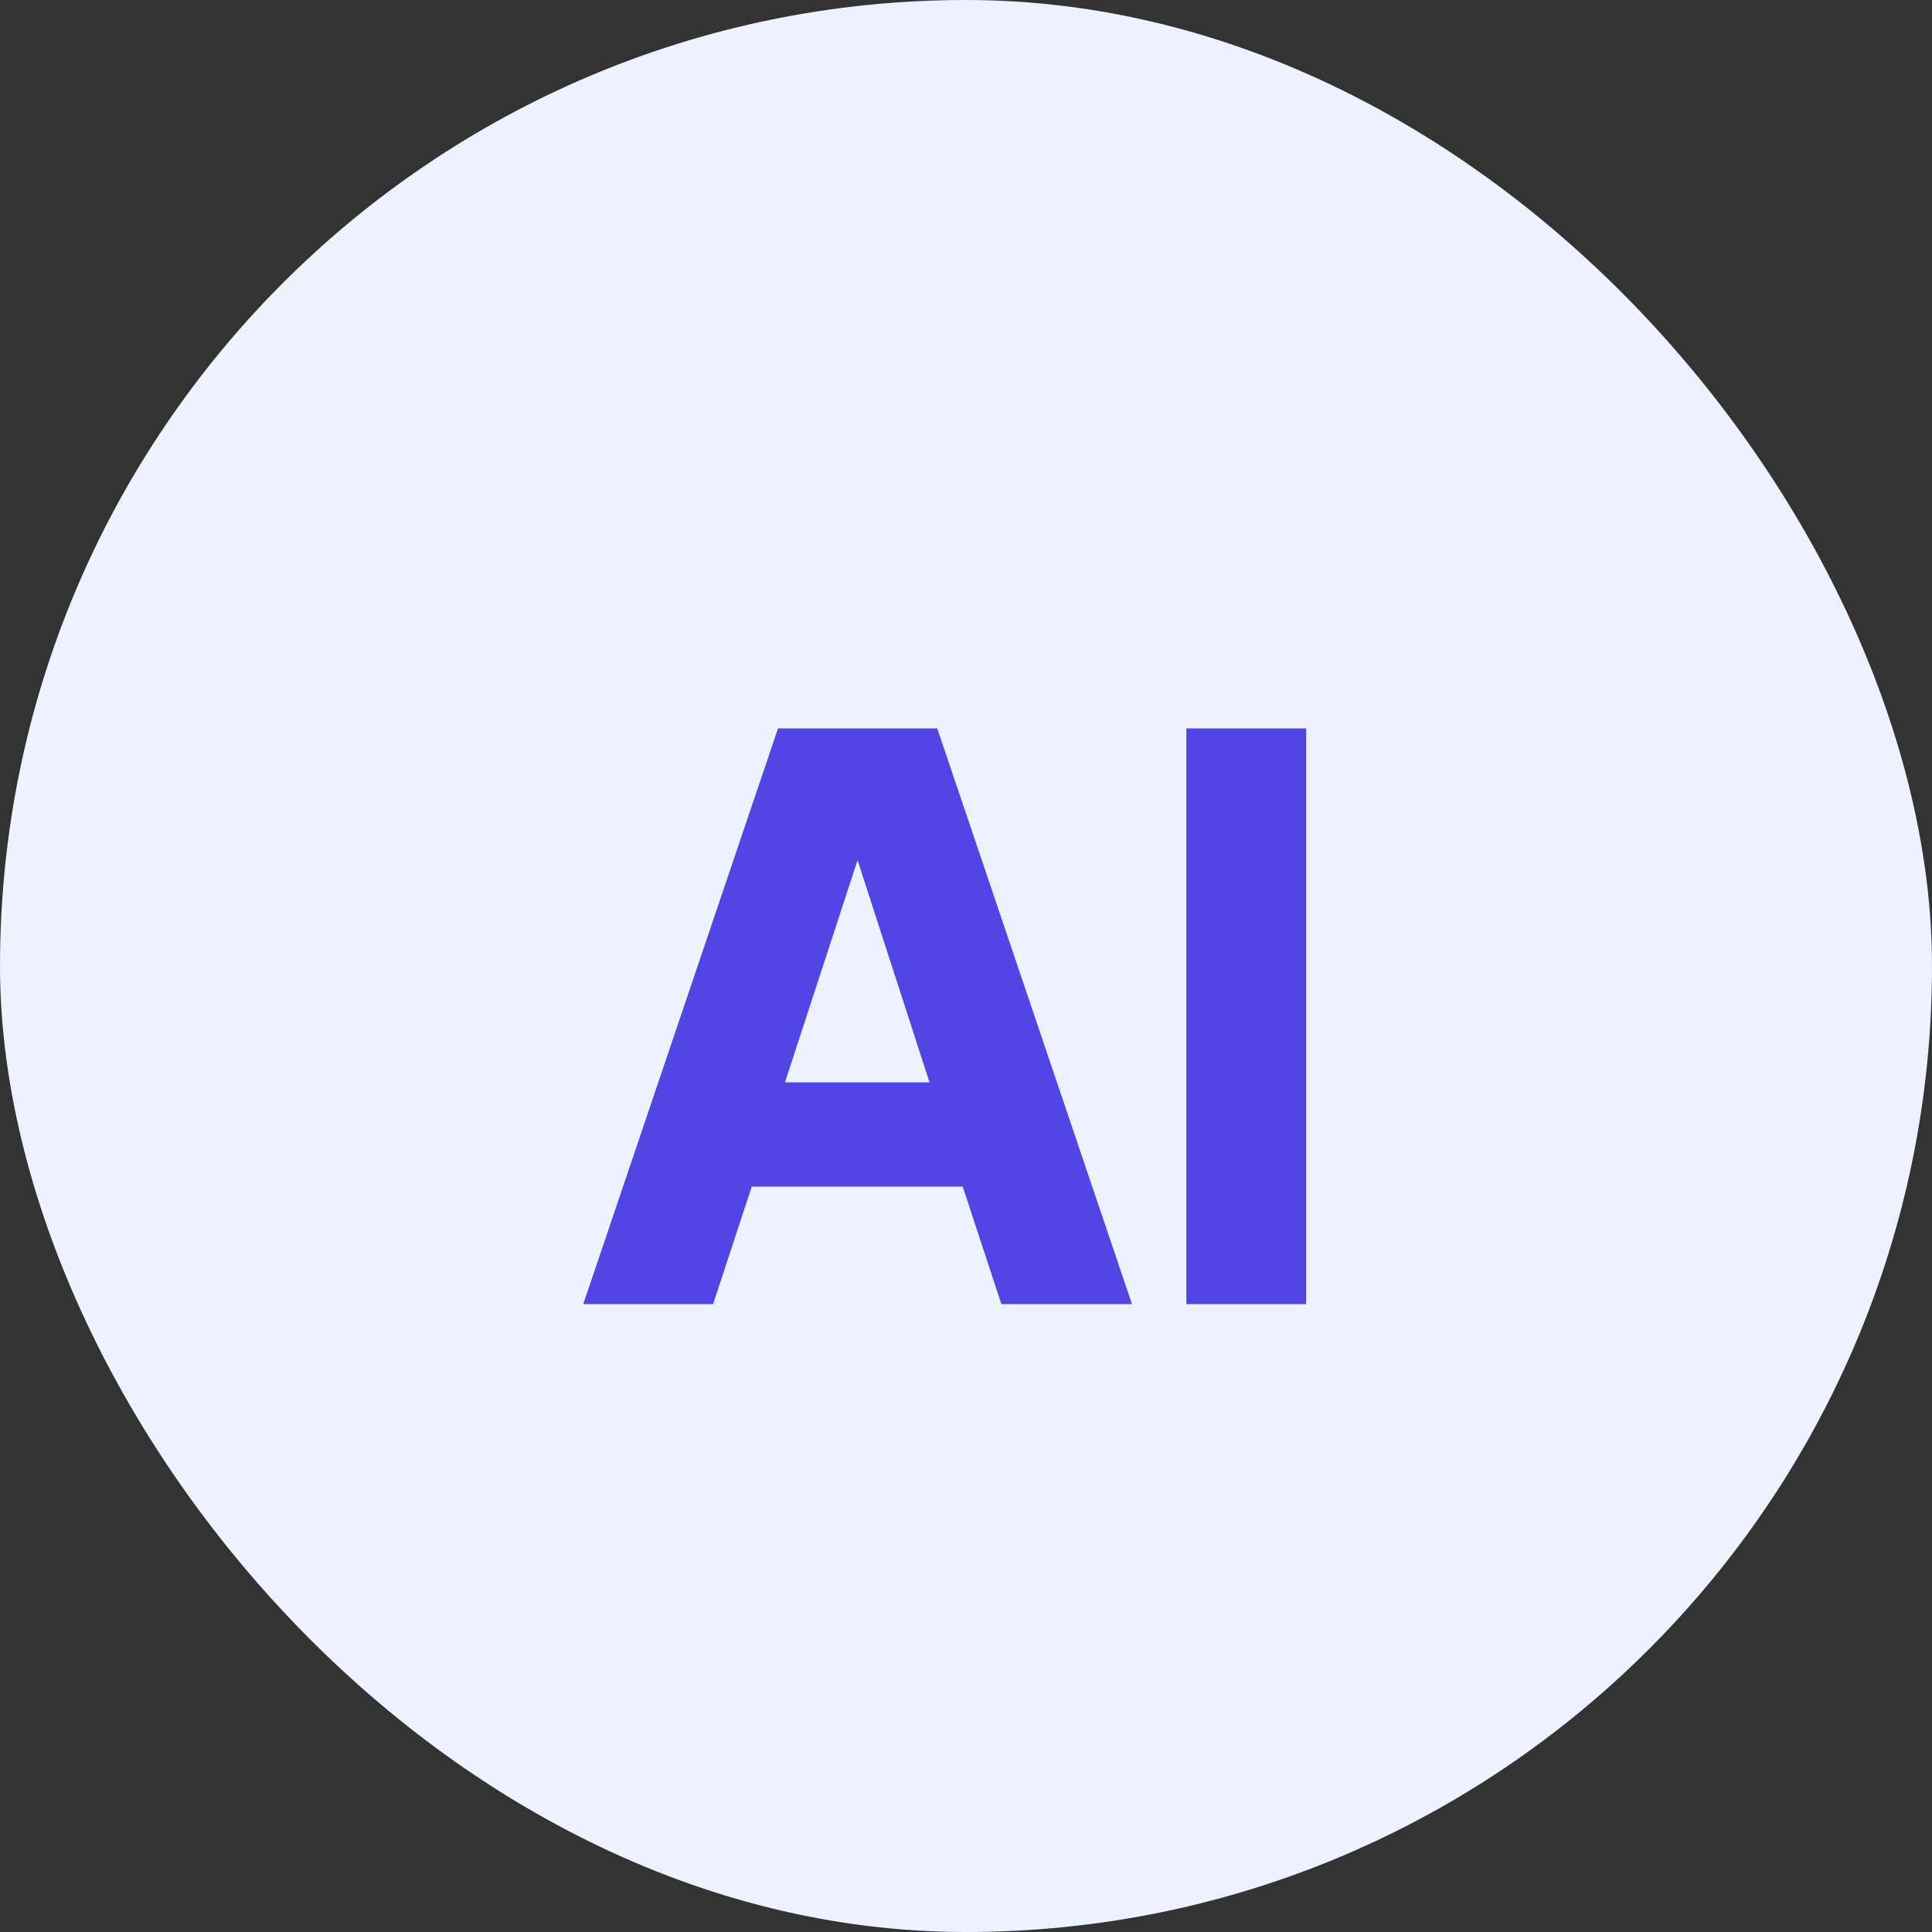 <svg width="40" height="40" viewBox="0 0 40 40" fill="none" xmlns="http://www.w3.org/2000/svg">
<rect x="0" y="0" width="40" height="40" fill="#333333" stroke="none"/>
<rect width="40" height="40" rx="20" fill="#EEF2FF"/>
<path d="M12.076 27L16.108 15.08H19.404L23.436 27H20.732L19.932 24.568H15.564L14.764 27H12.076ZM16.252 22.408H19.244L17.42 16.776H18.092L16.252 22.408ZM24.562 27V15.08H27.043V27H24.562Z" fill="#4F46E5"/>
</svg>
